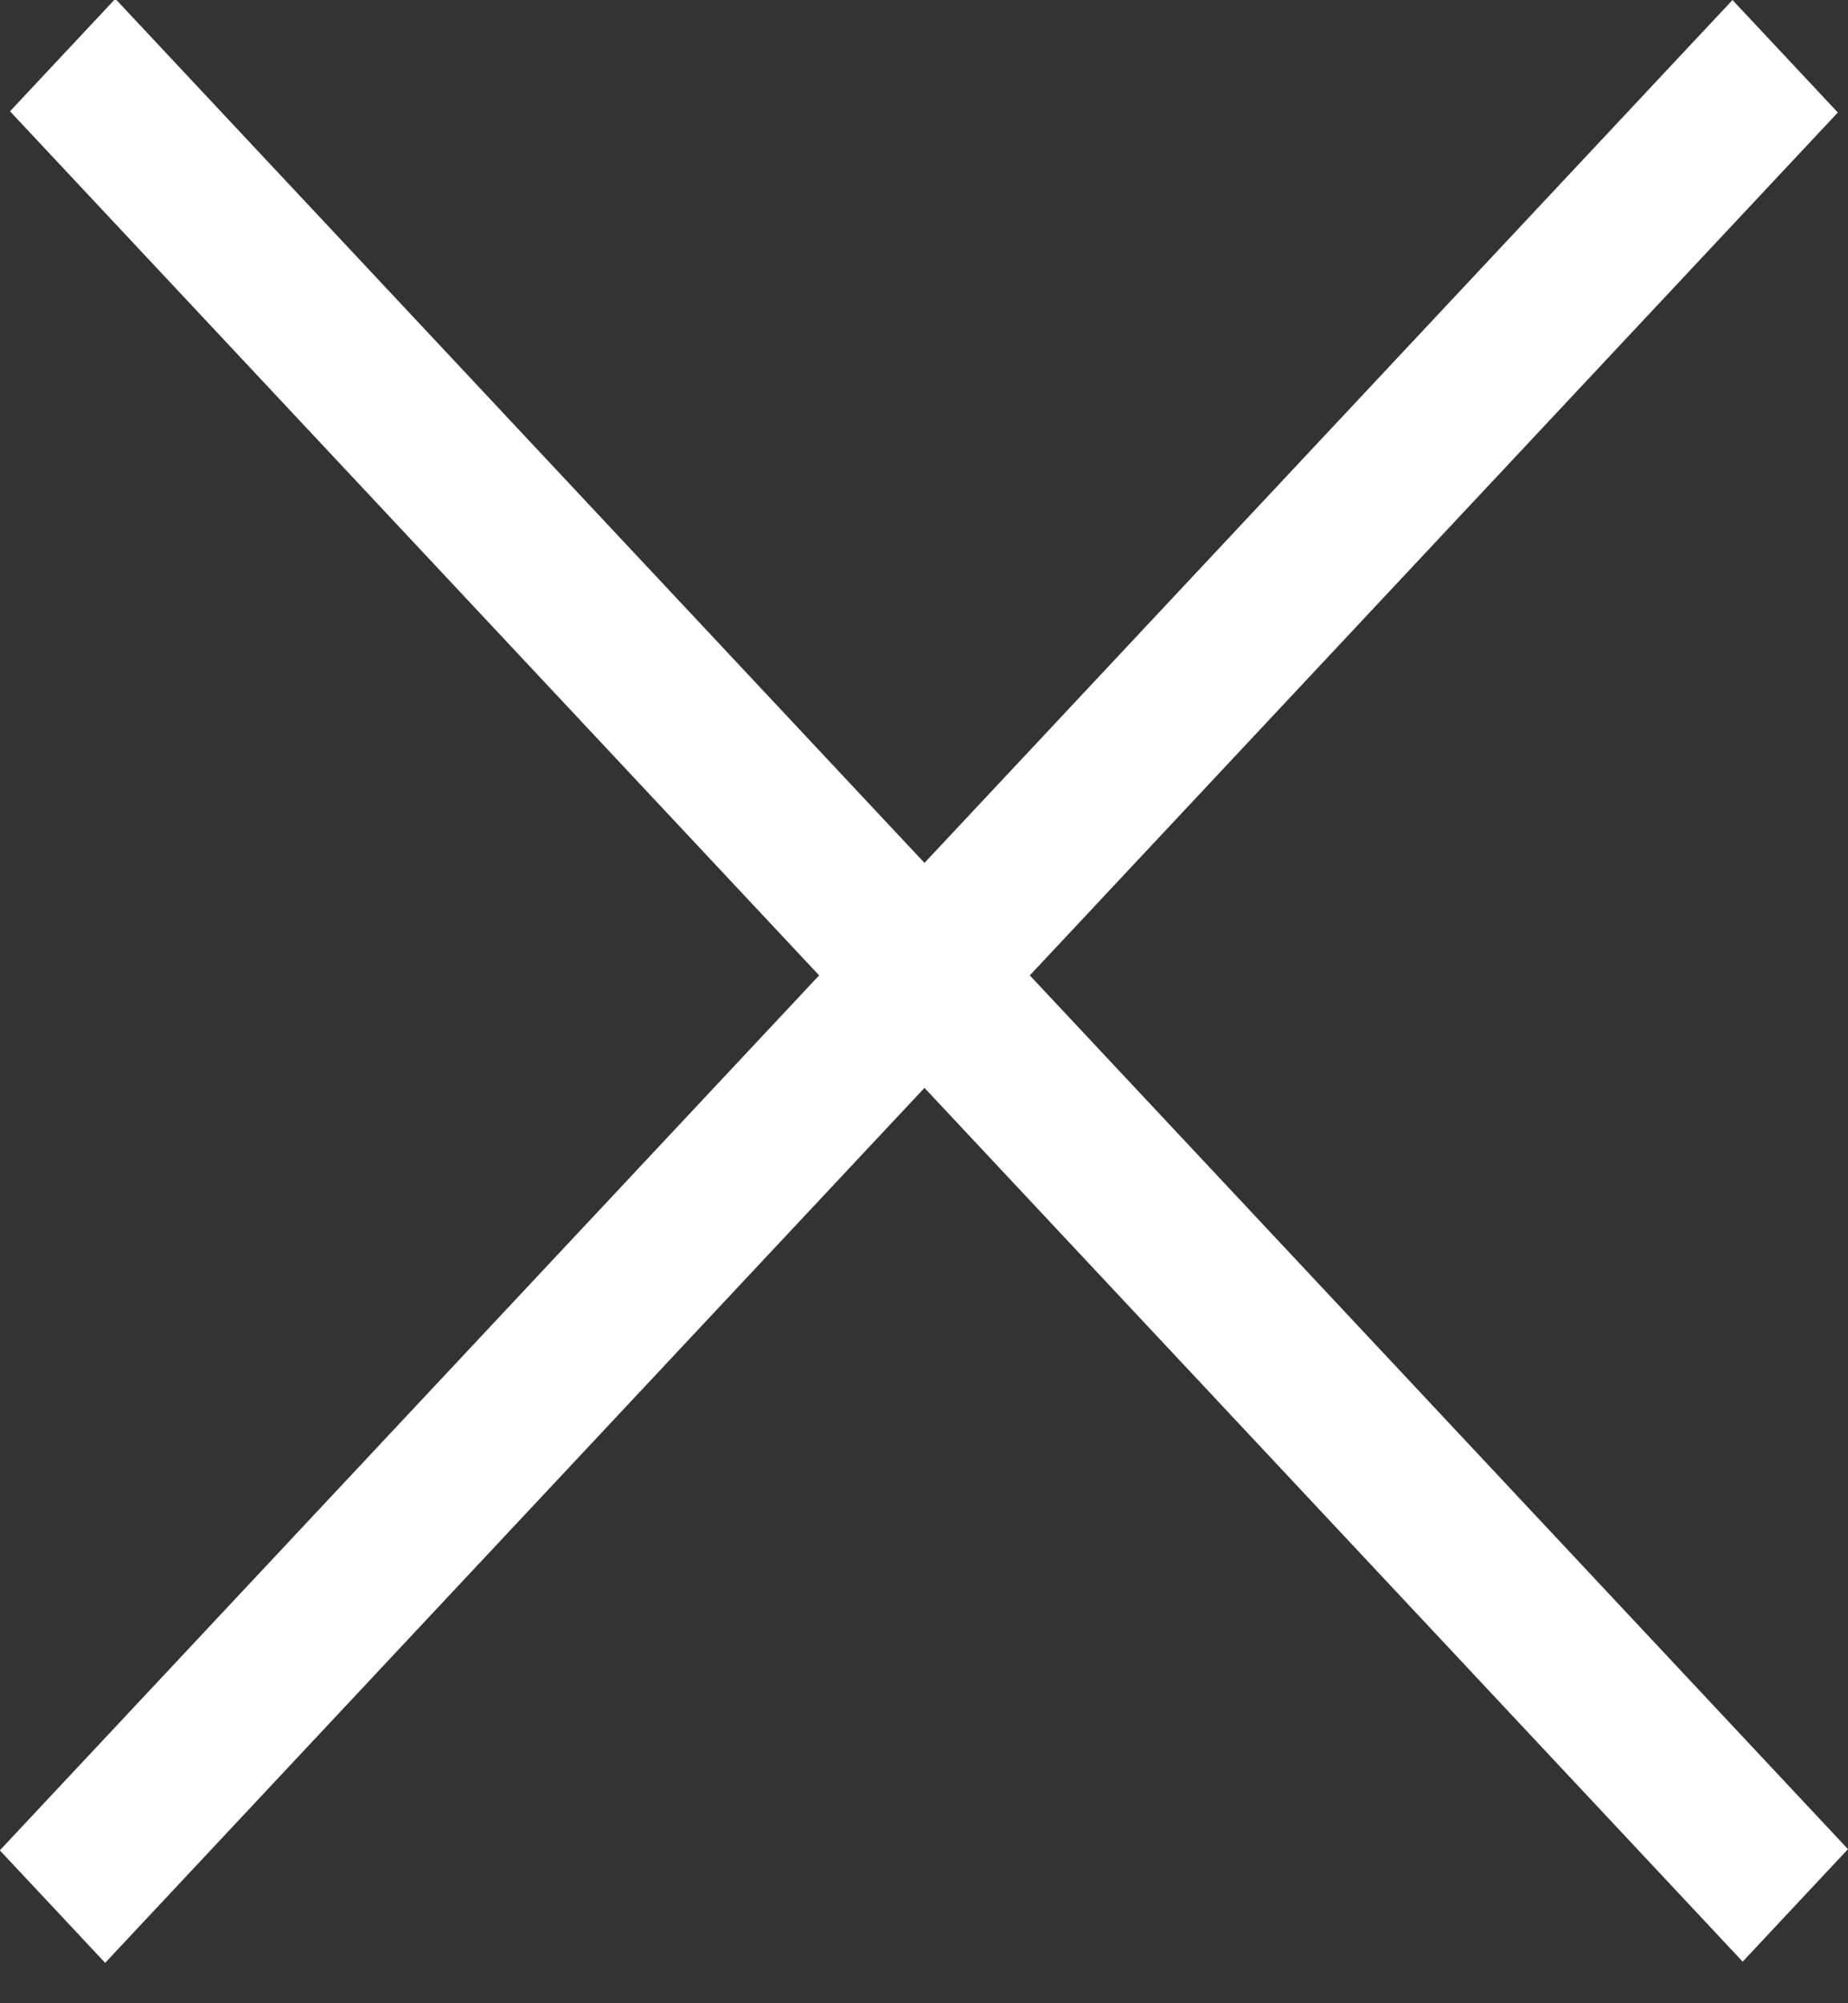 <svg width="12" height="13" viewBox="0 0 12 13" fill="none" xmlns="http://www.w3.org/2000/svg">
<rect x="0" y="0" width="12" height="13" fill="#333333" stroke="none"/>
<g id="Group 1171277335">
<line id="Line 85" y1="-0.5" x2="16.449" y2="-0.5" transform="matrix(-0.684 0.73 -0.684 -0.73 11.25 0)" stroke="white"/>
<line id="Line 86" y1="-0.5" x2="16.449" y2="-0.5" transform="matrix(-0.684 -0.73 0.684 -0.73 12 12)" stroke="white"/>
</g>
</svg>

